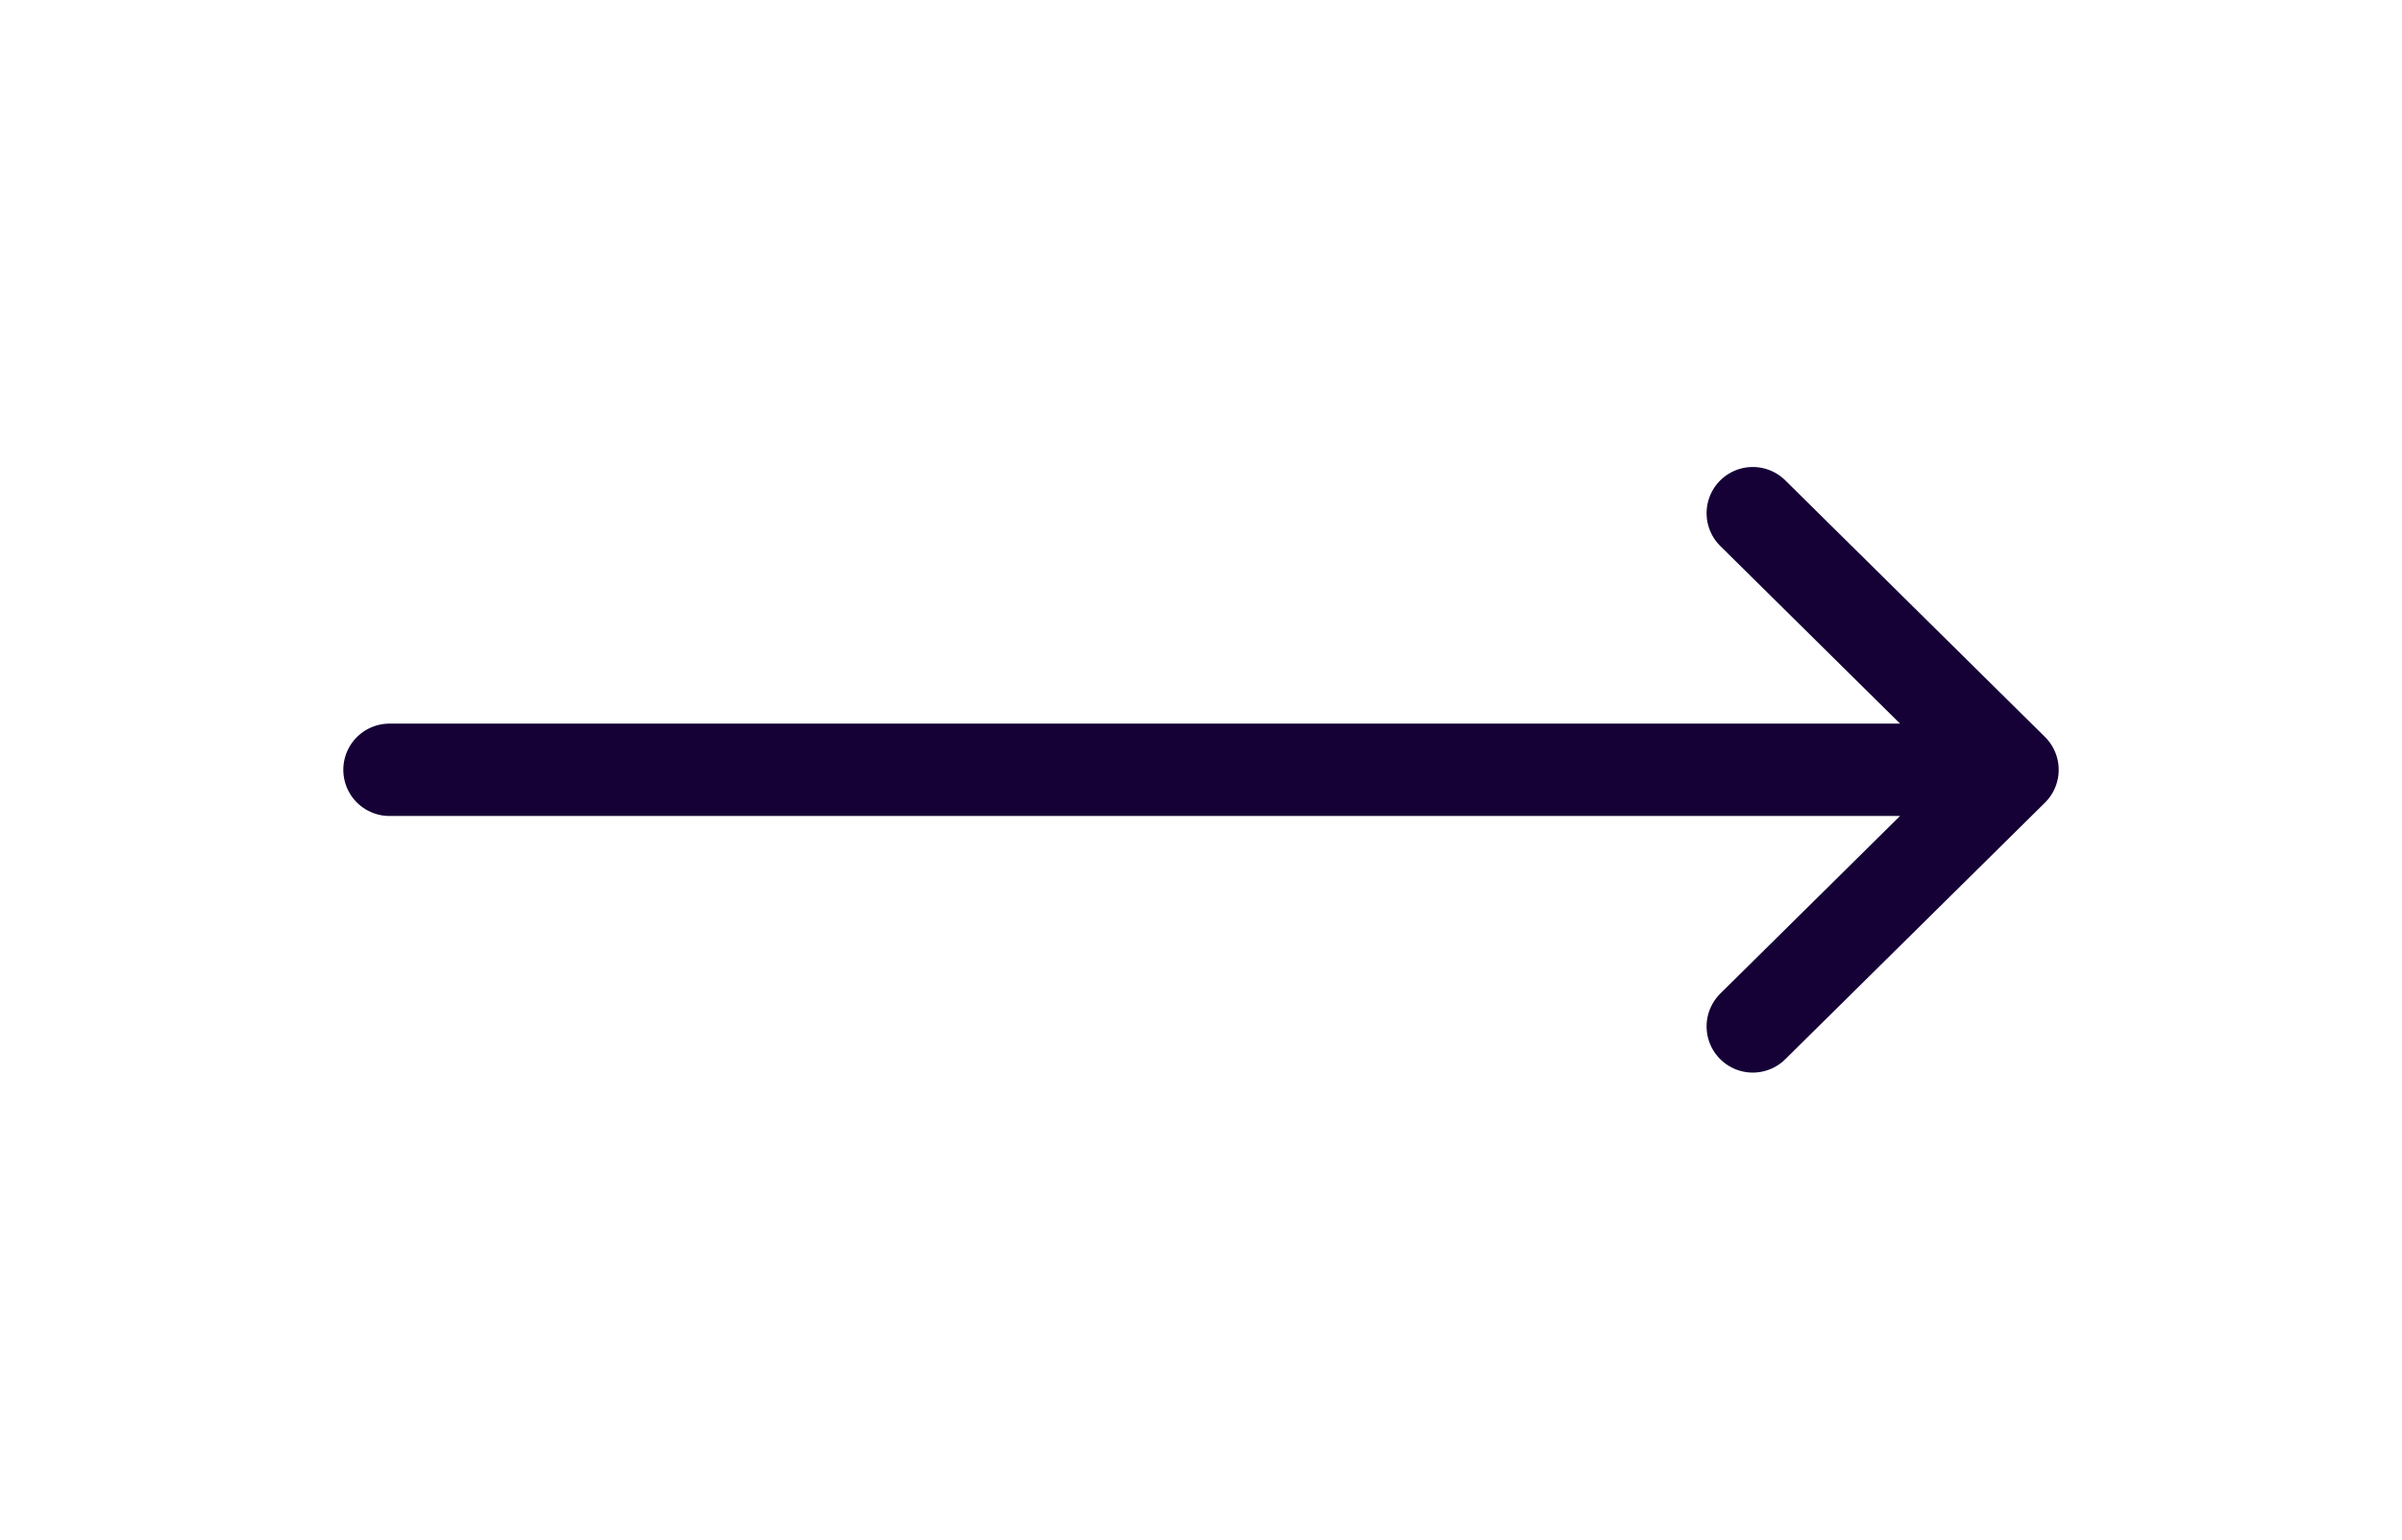 <svg width="39" height="25" viewBox="0 0 39 25" fill="none" xmlns="http://www.w3.org/2000/svg">
<g id="Huge-icon" clip-path="url(#clip0_1_347)">
<path id="Vector 190" d="M28.459 16.667L32.676 12.5M32.676 12.5L28.459 8.333M32.676 12.5L6.324 12.5" stroke="#150136" stroke-width="1.5" stroke-linecap="round" stroke-linejoin="round"/>
</g>
<defs>
<clipPath id="clip0_1_347">
<rect width="25" height="39" fill="white" transform="matrix(-4.37114e-08 -1 -1 4.37114e-08 39 25)"/>
</clipPath>
</defs>
</svg>
